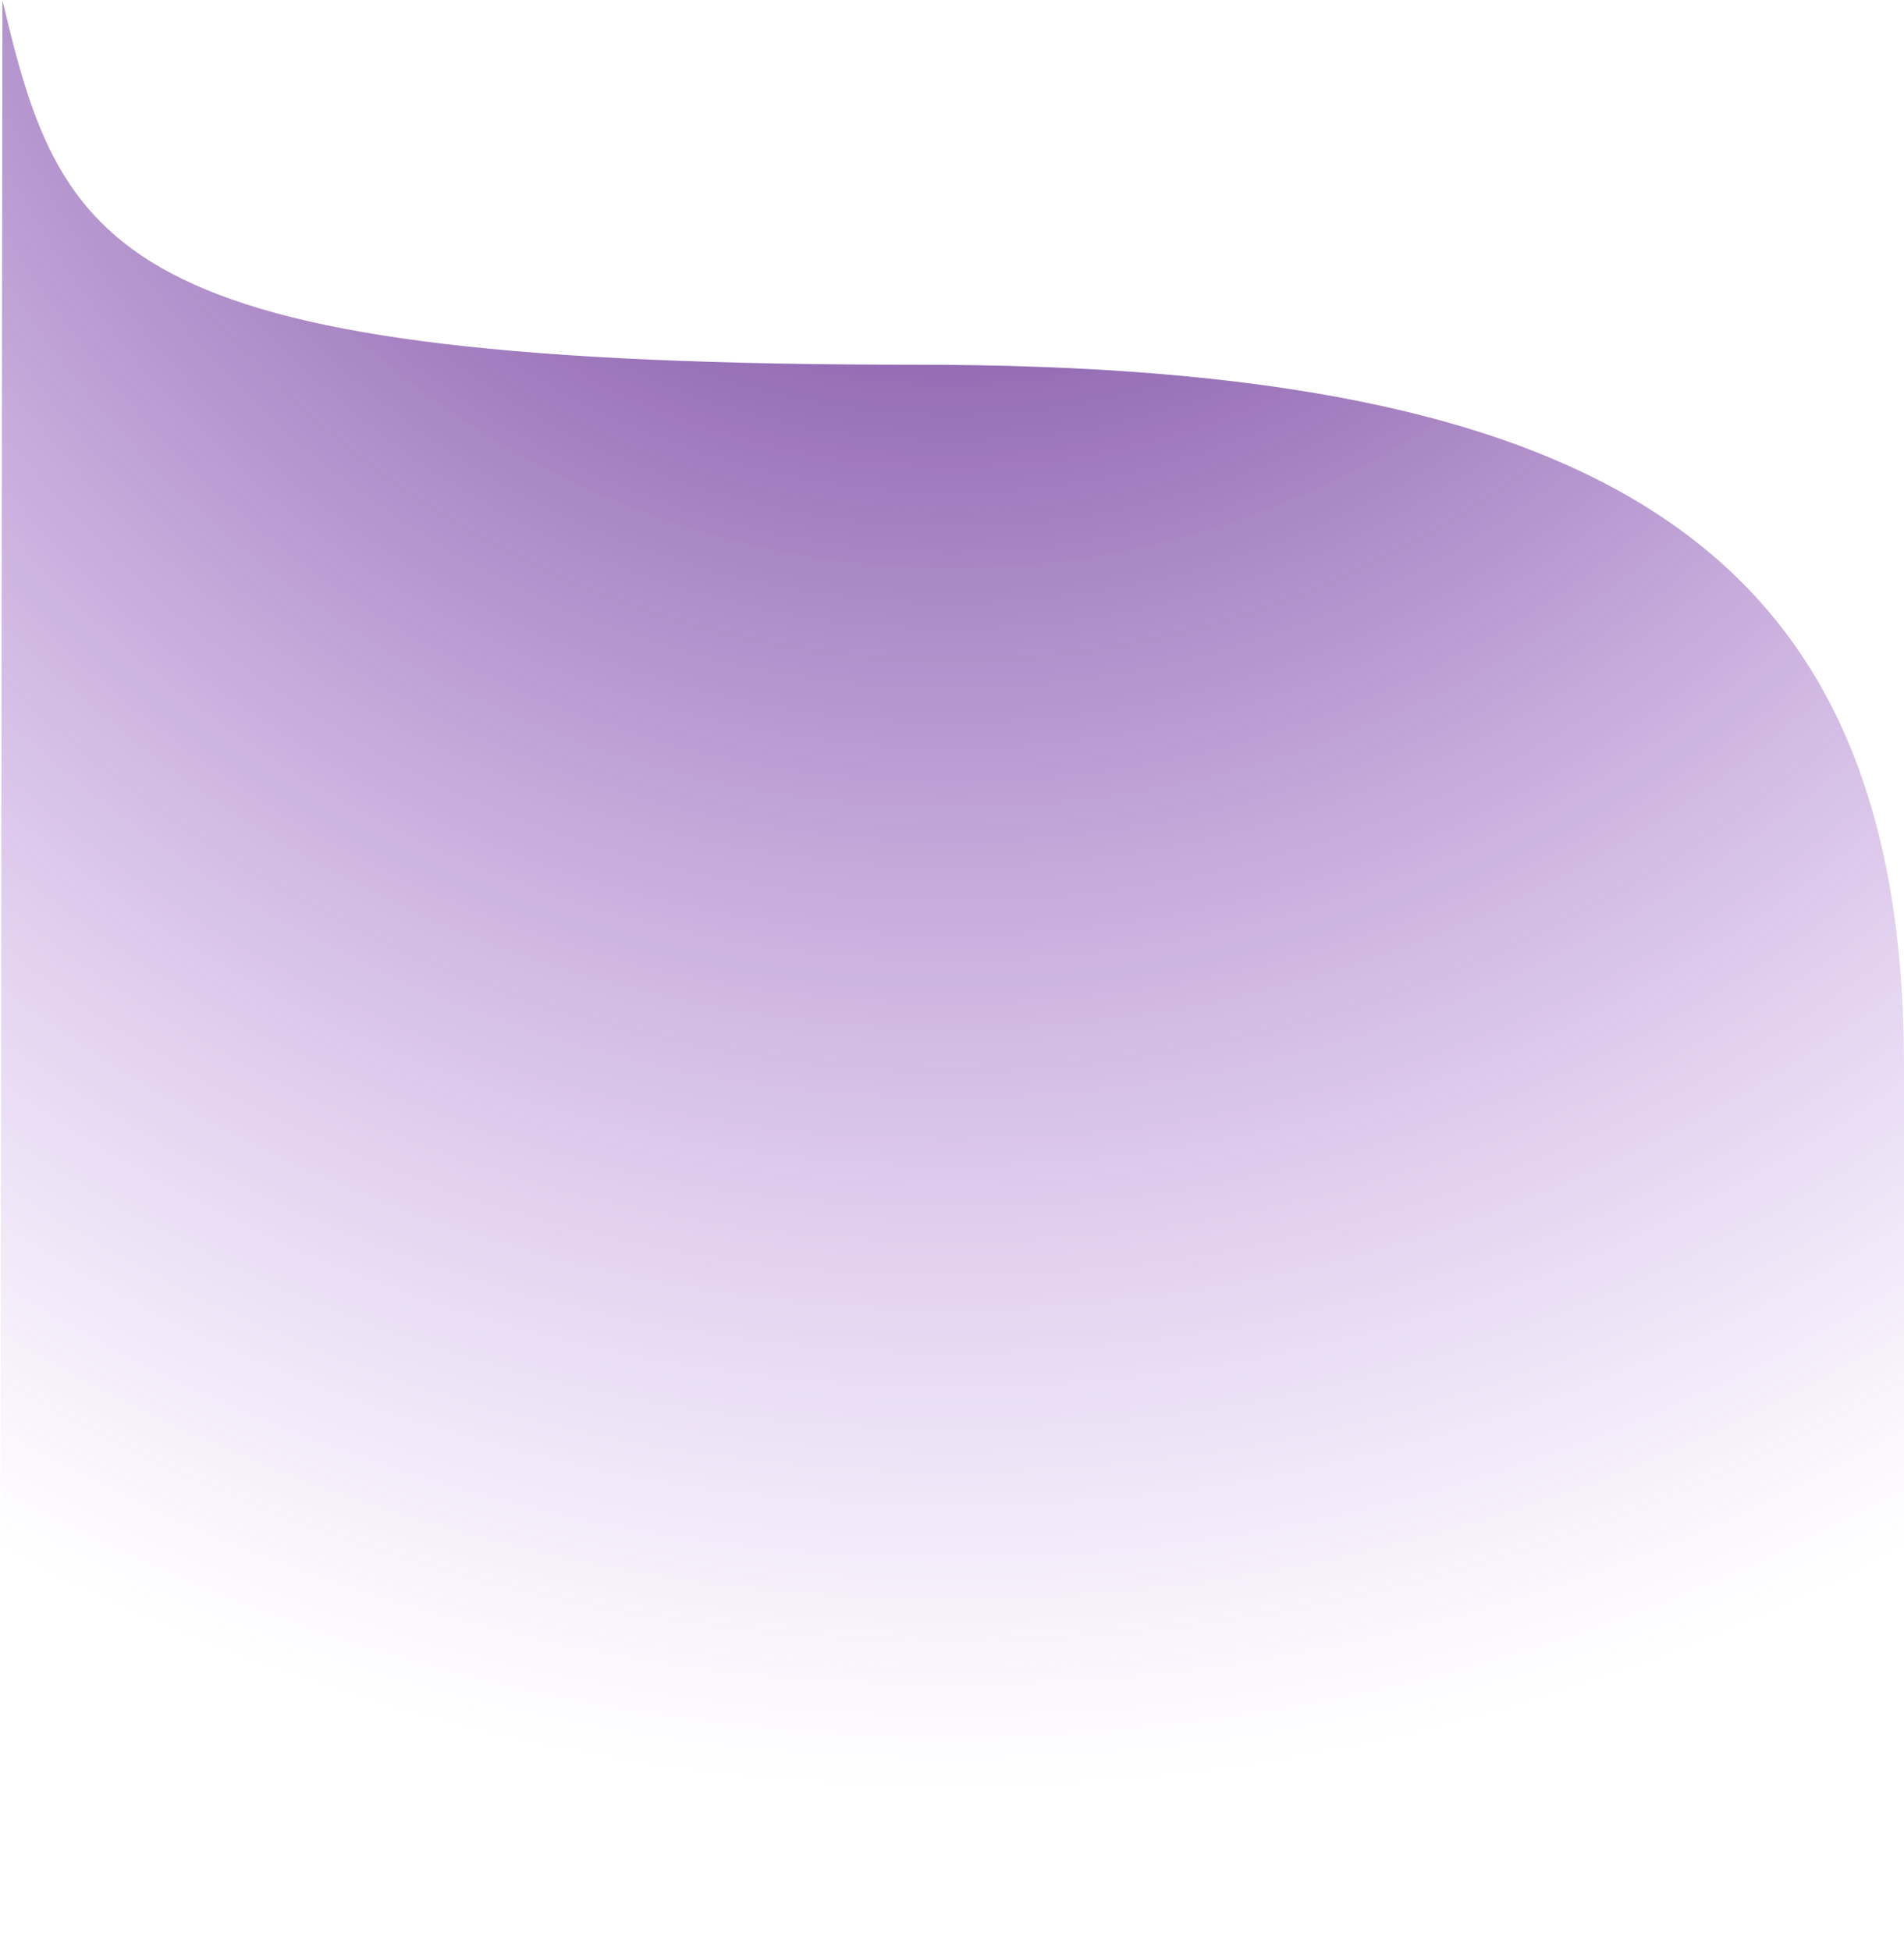<svg width="2389" height="2447" viewBox="0 0 2389 2447" fill="none" xmlns="http://www.w3.org/2000/svg">
<path d="M1149.5 457.5C147.5 457.5 79 323.5 3 0L0 2447H2389V1336C2389 688 2012.5 457.5 1149.5 457.5Z" fill="url(#paint0_radial)"/>
<defs>
<radialGradient id="paint0_radial" cx="0" cy="0" r="1" gradientUnits="userSpaceOnUse" gradientTransform="translate(1194.5 -462.5) rotate(90) scale(2697 2633.07)">
<stop stop-color="#3A0564"/>
<stop offset="1" stop-color="#A055DA" stop-opacity="0"/>
</radialGradient>
</defs>
</svg>
